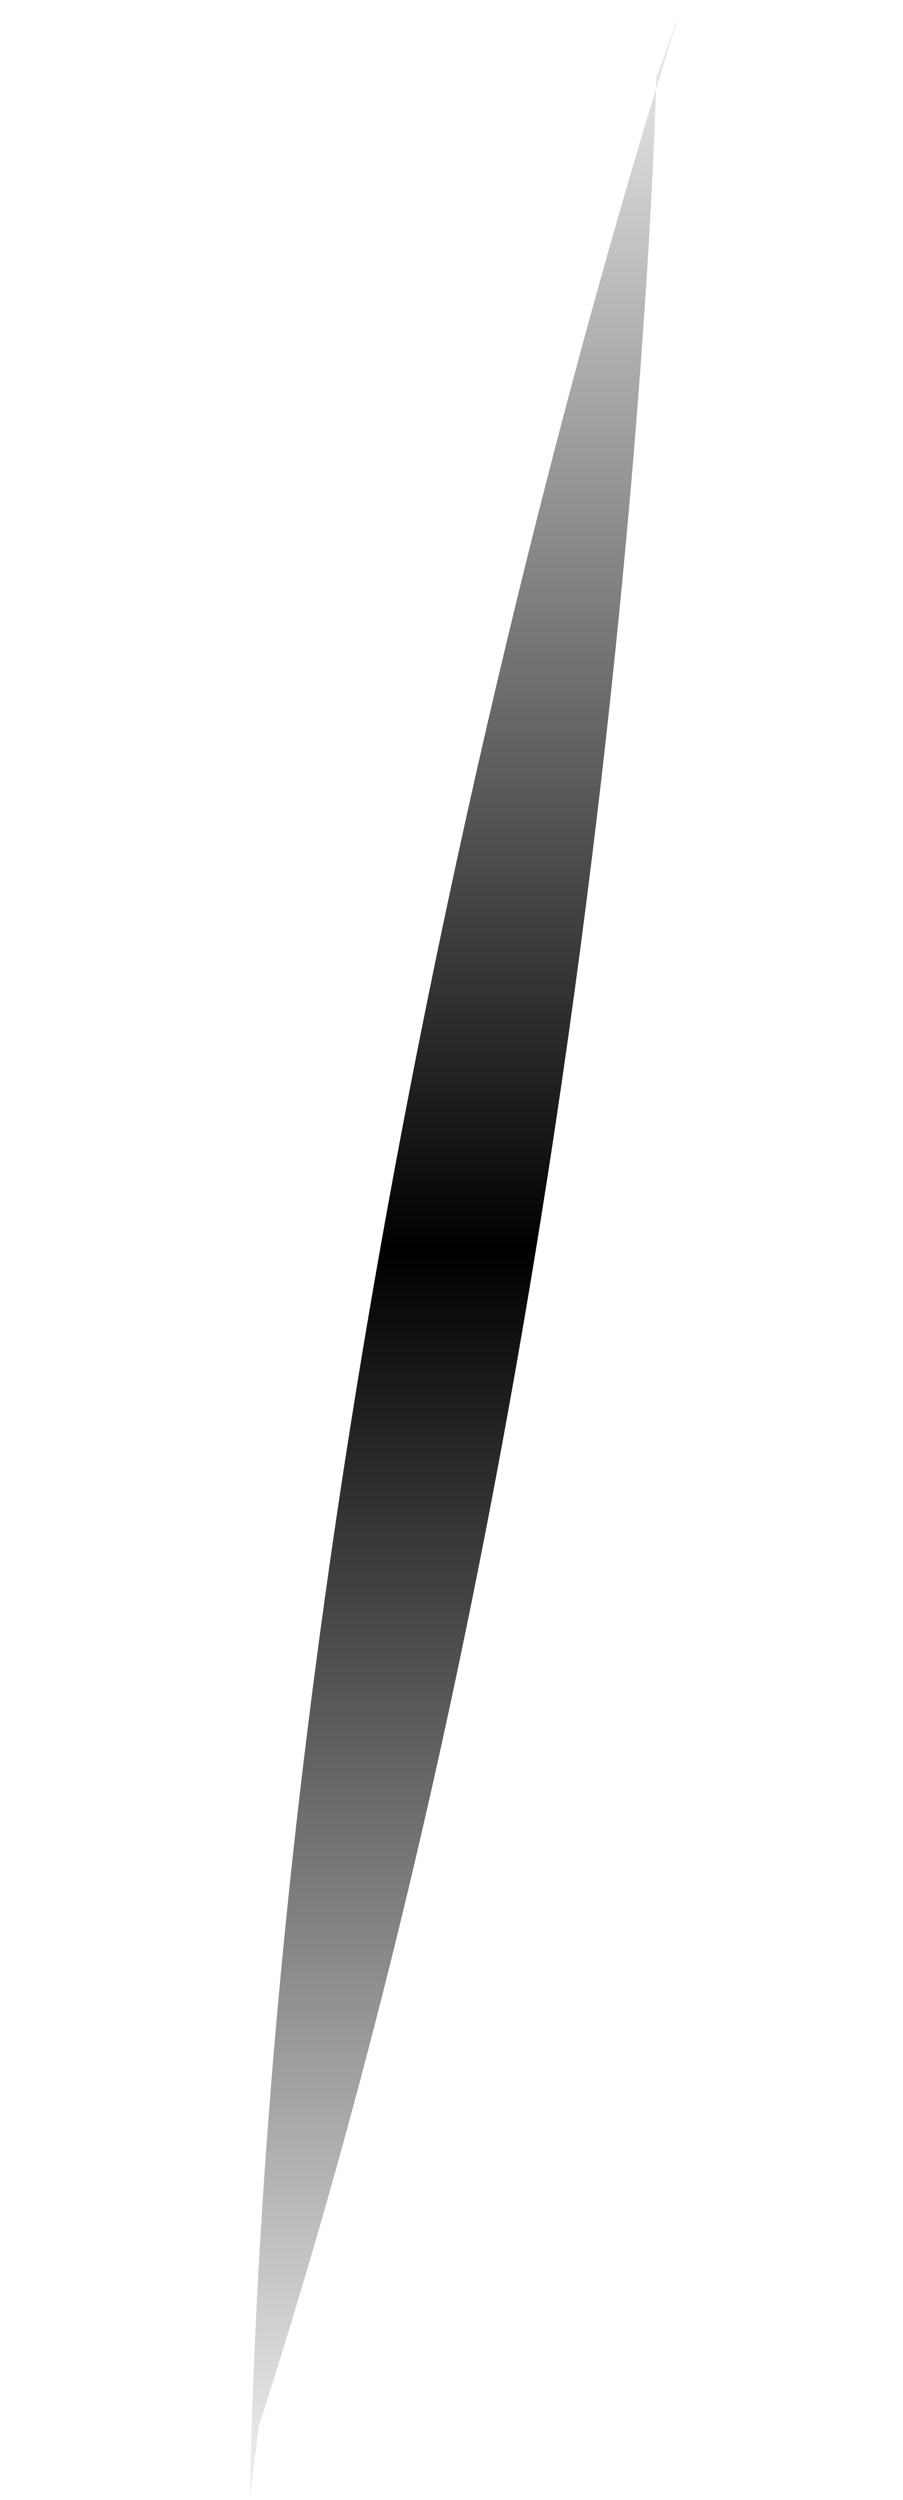 <?xml version="1.0" encoding="utf-8"?>
<!-- Generator: Adobe Illustrator 19.2.1, SVG Export Plug-In . SVG Version: 6.00 Build 0)  -->
<svg version="1.1" id="Layer_1" xmlns="http://www.w3.org/2000/svg" xmlns:xlink="http://www.w3.org/1999/xlink" x="0px" y="0px"
	 viewBox="0 0 29.3 81.1" style="enable-background:new 0 0 29.3 81.1;" xml:space="preserve">
<style type="text/css">
	.st0{stroke:#FFFFFF;stroke-miterlimit:10;}
</style>
<defs>
	<linearGradient id="grad1" x1="0%" y1="100%" x2="0%" y2="0%">
	  <stop offset="0%" style="stop-color:rgb(0,0,0);stop-opacity:0" />
	  <stop offset="50%" style="stop-color:rgb(0,0,0);stop-opacity:1" />
	  <stop offset="100%" style="stop-color:rgb(0,0,0);stop-opacity:0" />
	</linearGradient>
</defs>
<path fill="url(#grad1)" d="M22.2,0c0,0-13.2,39.4-14.1,81.1l0.3-2.4c12-37.2,12.9-76.2,12.9-76.2"/>
</svg>
